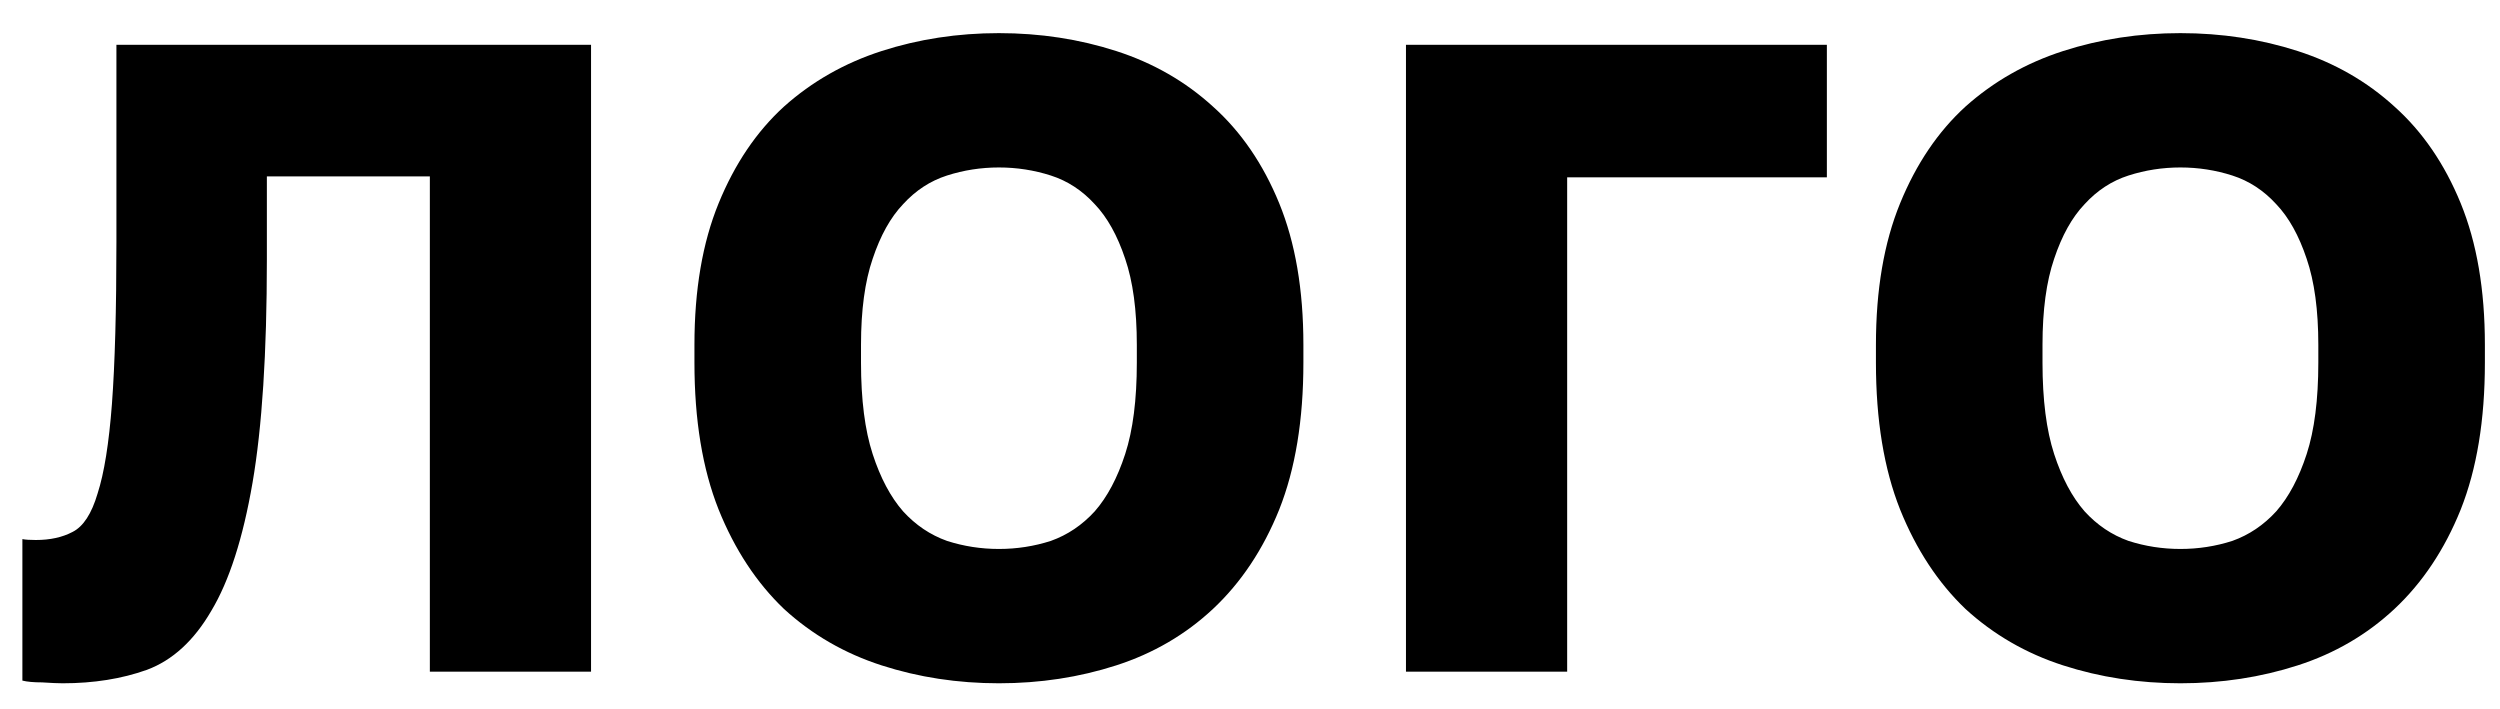 <svg width="67" height="19" viewBox="0 0 67 19" fill="none" xmlns="http://www.w3.org/2000/svg">
<path d="M1.68 18.312C1.552 18.312 1.368 18.304 1.128 18.288C0.904 18.288 0.728 18.272 0.6 18.24V14.448C0.68 14.464 0.8 14.472 0.96 14.472C1.344 14.472 1.672 14.4 1.944 14.256C2.232 14.112 2.456 13.768 2.616 13.224C2.792 12.68 2.92 11.88 3 10.824C3.08 9.752 3.12 8.304 3.12 6.48V1.2H15.84V18H11.52V4.728H7.152V6.96C7.152 9.456 7.024 11.448 6.768 12.936C6.512 14.424 6.144 15.568 5.664 16.368C5.2 17.168 4.624 17.696 3.936 17.952C3.264 18.192 2.512 18.312 1.68 18.312ZM26.771 18.312C25.667 18.312 24.619 18.152 23.627 17.832C22.635 17.512 21.763 17.008 21.011 16.32C20.275 15.616 19.691 14.728 19.259 13.656C18.827 12.568 18.611 11.256 18.611 9.72V9.24C18.611 7.768 18.827 6.504 19.259 5.448C19.691 4.392 20.275 3.528 21.011 2.856C21.763 2.184 22.635 1.688 23.627 1.368C24.619 1.048 25.667 0.888 26.771 0.888C27.875 0.888 28.923 1.048 29.915 1.368C30.907 1.688 31.771 2.184 32.507 2.856C33.259 3.528 33.851 4.392 34.283 5.448C34.715 6.504 34.931 7.768 34.931 9.24V9.72C34.931 11.256 34.715 12.568 34.283 13.656C33.851 14.728 33.259 15.616 32.507 16.32C31.771 17.008 30.907 17.512 29.915 17.832C28.923 18.152 27.875 18.312 26.771 18.312ZM26.771 14.712C27.251 14.712 27.715 14.64 28.163 14.496C28.611 14.336 29.003 14.072 29.339 13.704C29.675 13.32 29.947 12.808 30.155 12.168C30.363 11.528 30.467 10.712 30.467 9.72V9.24C30.467 8.312 30.363 7.544 30.155 6.936C29.947 6.312 29.675 5.824 29.339 5.472C29.003 5.104 28.611 4.848 28.163 4.704C27.715 4.56 27.251 4.488 26.771 4.488C26.291 4.488 25.827 4.56 25.379 4.704C24.931 4.848 24.539 5.104 24.203 5.472C23.867 5.824 23.595 6.312 23.387 6.936C23.179 7.544 23.075 8.312 23.075 9.24V9.72C23.075 10.712 23.179 11.528 23.387 12.168C23.595 12.808 23.867 13.32 24.203 13.704C24.539 14.072 24.931 14.336 25.379 14.496C25.827 14.64 26.291 14.712 26.771 14.712ZM37.68 1.2H48.96V4.752H42V18H37.68V1.2ZM58.435 18.312C57.331 18.312 56.283 18.152 55.291 17.832C54.299 17.512 53.427 17.008 52.675 16.32C51.939 15.616 51.355 14.728 50.923 13.656C50.491 12.568 50.275 11.256 50.275 9.72V9.24C50.275 7.768 50.491 6.504 50.923 5.448C51.355 4.392 51.939 3.528 52.675 2.856C53.427 2.184 54.299 1.688 55.291 1.368C56.283 1.048 57.331 0.888 58.435 0.888C59.539 0.888 60.587 1.048 61.579 1.368C62.571 1.688 63.435 2.184 64.171 2.856C64.923 3.528 65.515 4.392 65.947 5.448C66.379 6.504 66.595 7.768 66.595 9.24V9.72C66.595 11.256 66.379 12.568 65.947 13.656C65.515 14.728 64.923 15.616 64.171 16.32C63.435 17.008 62.571 17.512 61.579 17.832C60.587 18.152 59.539 18.312 58.435 18.312ZM58.435 14.712C58.915 14.712 59.379 14.64 59.827 14.496C60.275 14.336 60.667 14.072 61.003 13.704C61.339 13.32 61.611 12.808 61.819 12.168C62.027 11.528 62.131 10.712 62.131 9.72V9.24C62.131 8.312 62.027 7.544 61.819 6.936C61.611 6.312 61.339 5.824 61.003 5.472C60.667 5.104 60.275 4.848 59.827 4.704C59.379 4.56 58.915 4.488 58.435 4.488C57.955 4.488 57.491 4.56 57.043 4.704C56.595 4.848 56.203 5.104 55.867 5.472C55.531 5.824 55.259 6.312 55.051 6.936C54.843 7.544 54.739 8.312 54.739 9.24V9.72C54.739 10.712 54.843 11.528 55.051 12.168C55.259 12.808 55.531 13.32 55.867 13.704C56.203 14.072 56.595 14.336 57.043 14.496C57.491 14.64 57.955 14.712 58.435 14.712Z" fill="black"/>
</svg>

